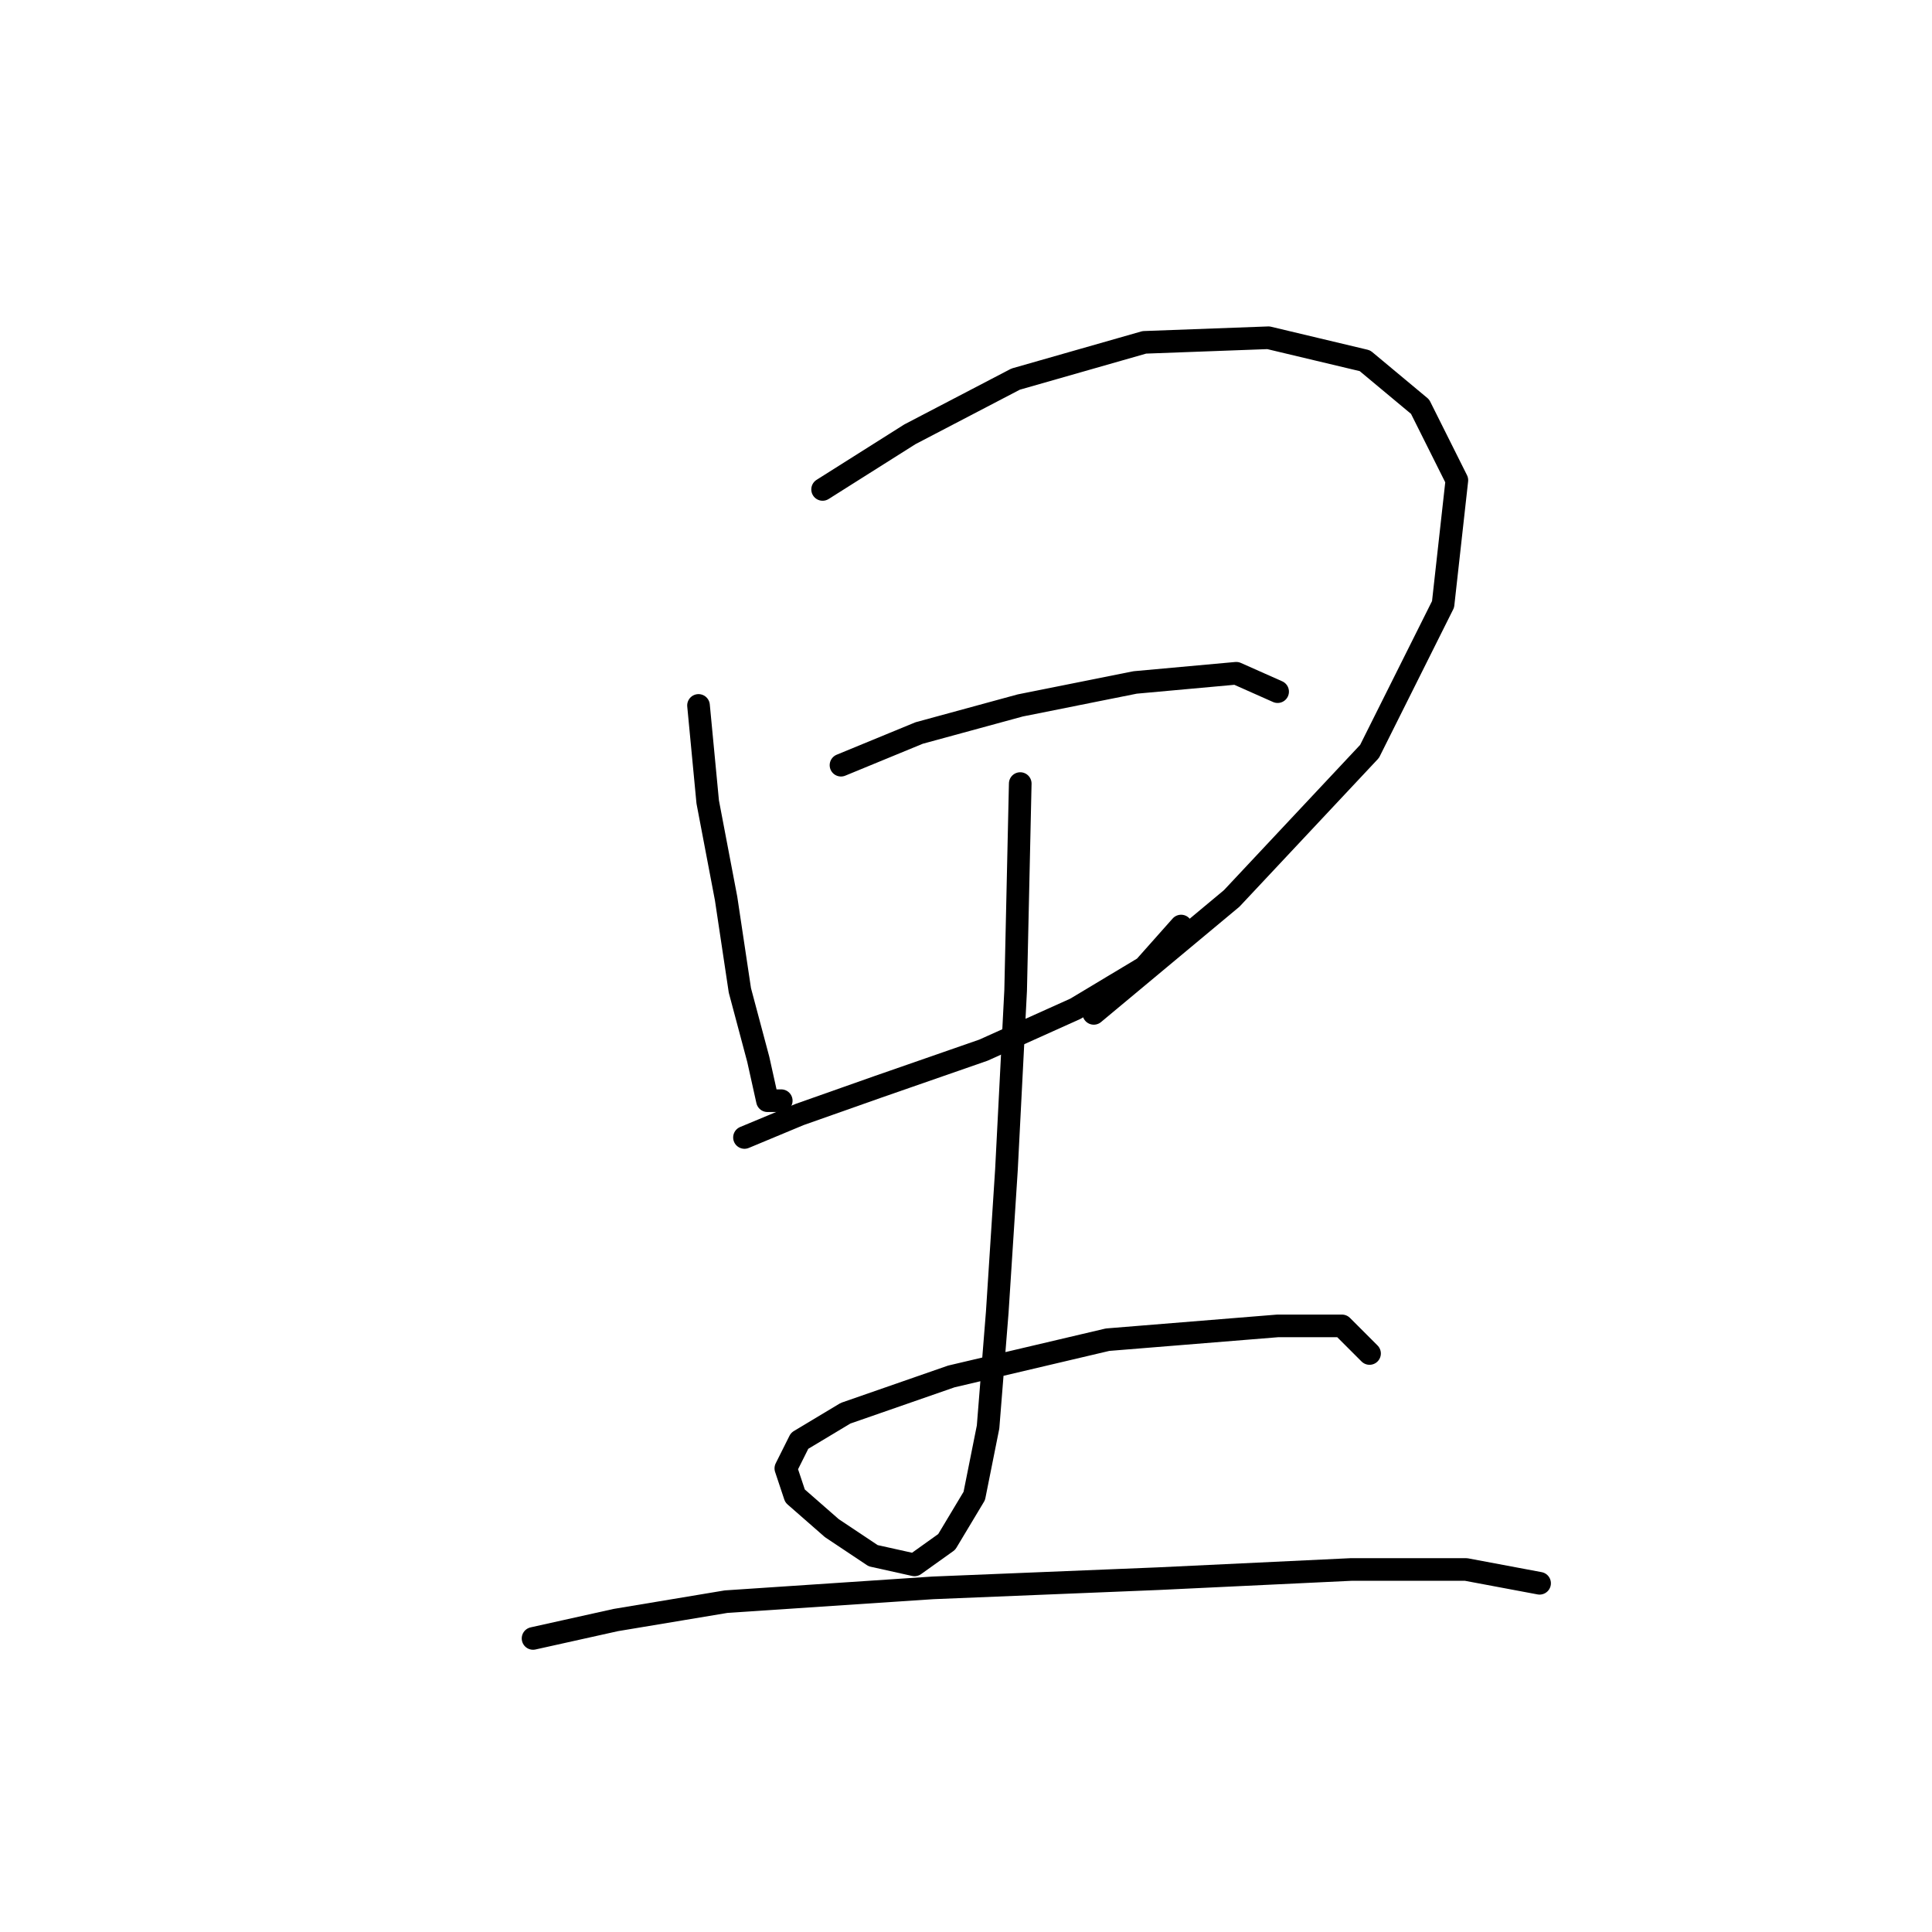 <?xml version="1.0" standalone="no"?>
    <svg width="256" height="256" xmlns="http://www.w3.org/2000/svg" version="1.1">
    <polyline stroke="black" stroke-width="3" stroke-linecap="round" fill="transparent" stroke-linejoin="round" points="92.557 93.474 93.775 106.263 96.211 119.052 98.038 131.232 100.474 140.367 101.692 145.848 103.519 145.848 103.519 145.848 " />
        <polyline stroke="black" stroke-width="3" stroke-linecap="round" fill="transparent" stroke-linejoin="round" points="109 64.851 120.571 57.543 134.578 50.235 151.63 45.363 168.073 44.754 180.862 47.799 188.169 53.889 193.042 63.633 191.214 80.076 181.471 99.564 163.201 119.052 144.931 134.277 144.931 134.277 " />
        <polyline stroke="black" stroke-width="3" stroke-linecap="round" fill="transparent" stroke-linejoin="round" points="111.436 101.391 121.789 97.128 135.187 93.474 150.412 90.429 163.81 89.211 169.291 91.647 169.291 91.647 " />
        <polyline stroke="black" stroke-width="3" stroke-linecap="round" fill="transparent" stroke-linejoin="round" points="98.647 150.72 105.955 147.675 116.308 144.021 130.315 139.149 142.495 133.668 151.63 128.187 156.502 122.706 156.502 122.706 " />
        <polyline stroke="black" stroke-width="3" stroke-linecap="round" fill="transparent" stroke-linejoin="round" points="135.187 103.827 134.578 131.232 133.36 154.983 132.142 173.862 130.924 189.086 129.097 198.221 125.443 204.311 121.18 207.356 115.699 206.138 110.218 202.484 105.346 198.221 104.128 194.567 105.955 190.913 112.045 187.259 126.052 182.388 146.758 177.516 169.291 175.689 177.817 175.689 181.471 179.343 181.471 179.343 " />
        <polyline stroke="black" stroke-width="3" stroke-linecap="round" fill="transparent" stroke-linejoin="round" points="70.633 217.1 81.595 214.664 96.211 212.228 123.616 210.401 153.457 209.183 179.035 207.965 194.26 207.965 204.003 209.792 204.003 209.792 " />
        </svg>